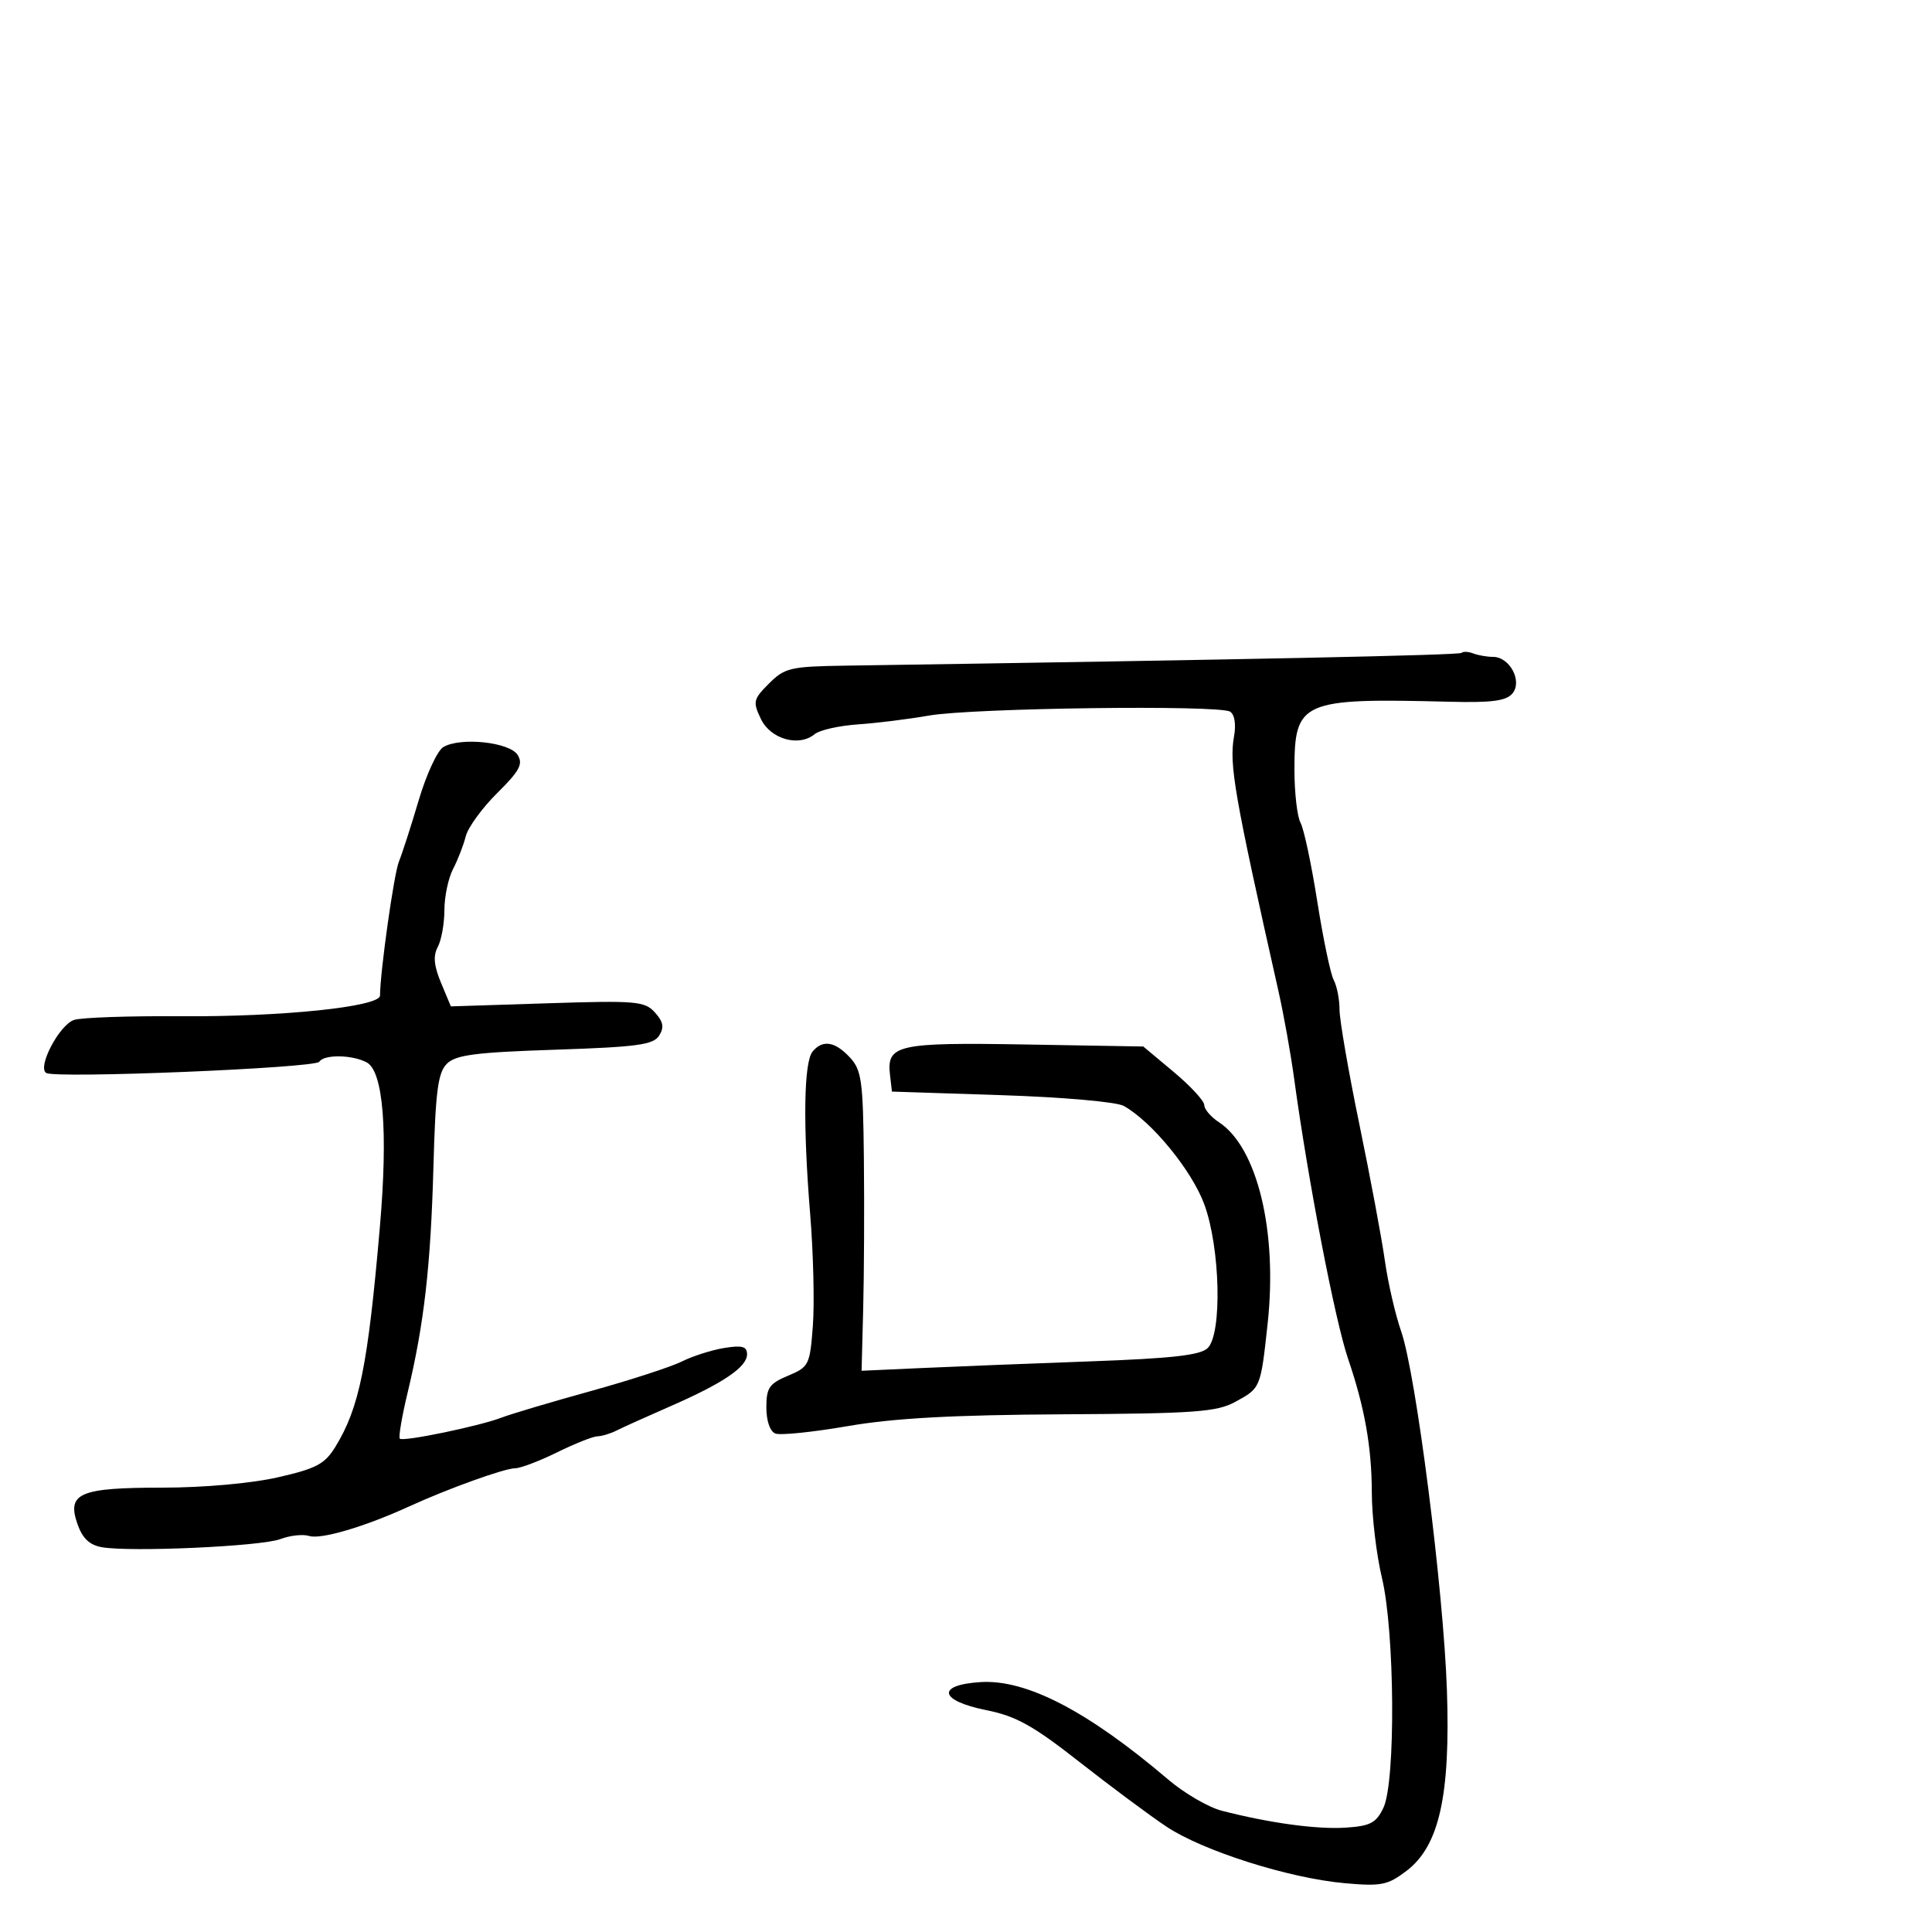 <svg xmlns="http://www.w3.org/2000/svg" width="300" height="300" viewBox="0 0 300 300" version="1.1">
  <defs/>
  <path d="M226.948,101.379 C227.194,101.136 228.018,101.177 228.78,101.469 C229.541,101.761 230.919,102 231.841,102 C234.426,102 236.433,105.773 234.858,107.671 C233.887,108.842 231.664,109.135 225.051,108.966 C202.068,108.38 201,108.848 201,119.514 C201,123.096 201.427,126.809 201.948,127.764 C202.47,128.719 203.641,134.225 204.55,140 C205.459,145.775 206.607,151.258 207.101,152.184 C207.596,153.111 208,155.171 208,156.763 C208,158.355 209.386,166.372 211.08,174.578 C212.775,182.785 214.558,192.314 215.042,195.754 C215.527,199.194 216.668,204.144 217.578,206.754 C219.877,213.349 224.147,246.851 224.677,262.445 C225.232,278.786 223.484,286.631 218.43,290.486 C215.488,292.729 214.505,292.928 208.826,292.423 C200.158,291.652 186.786,287.41 181.115,283.632 C178.529,281.909 172.452,277.391 167.61,273.592 C160.412,267.943 157.776,266.477 153.153,265.551 C145.844,264.086 145.332,261.639 152.243,261.196 C159.368,260.738 168.917,265.697 181.428,276.35 C183.915,278.467 187.648,280.637 189.724,281.172 C197.157,283.087 204.488,284.088 208.949,283.796 C212.789,283.545 213.689,283.072 214.817,280.708 C216.74,276.678 216.589,253.377 214.585,245 C213.729,241.425 213.023,235.469 213.015,231.764 C212.999,224.707 211.906,218.543 209.331,211 C207.295,205.039 203.107,183.283 200.955,167.5 C200.431,163.65 199.343,157.575 198.539,154 C191.681,123.517 190.839,118.698 191.617,114.365 C191.957,112.469 191.715,110.942 191.004,110.503 C189.274,109.434 150.998,109.931 144.269,111.11 C141.096,111.666 136.112,112.285 133.192,112.486 C130.273,112.687 127.263,113.367 126.503,113.998 C124.059,116.026 119.647,114.778 118.147,111.633 C116.876,108.97 116.966,108.579 119.413,106.133 C121.851,103.696 122.732,103.49 131.274,103.362 C192.632,102.445 226.58,101.741 226.948,101.379 Z M68.832,116.009 C71.474,114.427 79.126,115.231 80.374,117.221 C81.261,118.635 80.695,119.693 77.2,123.153 C74.861,125.469 72.664,128.49 72.319,129.866 C71.974,131.241 71.088,133.522 70.352,134.933 C69.615,136.345 69.01,139.217 69.006,141.316 C69.003,143.414 68.54,145.992 67.977,147.043 C67.235,148.43 67.374,149.958 68.483,152.613 L70.011,156.271 L84.991,155.791 C98.795,155.347 100.106,155.459 101.693,157.213 C103.001,158.658 103.16,159.525 102.353,160.809 C101.455,162.236 98.934,162.578 86.179,163 C73.788,163.41 70.766,163.804 69.383,165.188 C68,166.572 67.625,169.453 67.303,181.188 C66.879,196.615 65.849,205.624 63.294,216.252 C62.402,219.966 61.858,223.181 62.086,223.396 C62.617,223.898 74.443,221.45 77.881,220.126 C79.321,219.571 85.523,217.726 91.663,216.025 C97.803,214.325 104.201,212.247 105.882,211.409 C107.563,210.57 110.527,209.626 112.469,209.311 C115.248,208.86 116,209.071 116,210.301 C116,212.276 112.275,214.792 104,218.405 C100.425,219.966 96.719,221.638 95.764,222.121 C94.809,222.605 93.459,223.014 92.764,223.031 C92.069,223.048 89.25,224.169 86.5,225.522 C83.75,226.875 80.825,227.986 80,227.991 C78.319,228.002 69.585,231.147 63.5,233.932 C56.637,237.073 49.832,239.081 48.011,238.504 C47.05,238.199 45.026,238.42 43.514,238.995 C40.563,240.117 20.262,241.036 15.808,240.249 C13.897,239.911 12.801,238.867 12.027,236.646 C10.355,231.852 12.351,231 25.244,231 C31.594,231 39.022,230.337 43.126,229.403 C49.12,228.04 50.43,227.345 52.082,224.653 C55.807,218.583 57.124,212.069 58.989,190.5 C60.267,175.72 59.517,166.347 56.946,164.971 C54.694,163.766 50.301,163.704 49.582,164.867 C48.976,165.847 8.626,167.505 7.176,166.609 C5.749,165.727 9.201,159.152 11.5,158.374 C12.6,158.001 20.025,157.744 28,157.802 C43.725,157.917 58.995,156.334 59.008,154.589 C59.037,150.81 61.173,135.673 61.945,133.781 C62.457,132.527 63.841,128.239 65.02,124.254 C66.199,120.268 67.915,116.558 68.832,116.009 Z M126.182,163.28 C127.736,161.408 129.651,161.709 131.961,164.189 C133.788,166.149 134.015,167.788 134.144,179.939 C134.224,187.397 134.175,197.854 134.037,203.176 L133.786,212.852 L143.143,212.427 C148.289,212.192 160.054,211.727 169.287,211.392 C182.063,210.929 186.423,210.434 187.537,209.321 C189.793,207.064 189.482,193.789 187.014,187.038 C185.092,181.78 178.874,174.173 174.5,171.728 C173.374,171.099 165.071,170.368 155.5,170.055 L138.5,169.5 L138.199,166.914 C137.654,162.226 139.328,161.849 159.191,162.187 L177.527,162.5 L182.264,166.462 C184.869,168.641 187,170.951 187,171.597 C187,172.242 188.026,173.442 189.281,174.264 C195.236,178.167 198.39,191.196 196.841,205.5 C195.75,215.571 195.764,215.536 191.801,217.688 C188.916,219.254 185.537,219.497 165,219.613 C147.946,219.71 138.8,220.212 131.656,221.444 C126.242,222.378 121.179,222.899 120.406,222.602 C119.567,222.28 119,220.645 119,218.545 C119,215.495 119.449,214.839 122.372,213.618 C125.611,212.265 125.763,211.957 126.222,205.854 C126.484,202.359 126.295,194.55 125.801,188.5 C124.668,174.616 124.814,164.929 126.182,163.28 Z"/>
</svg>

